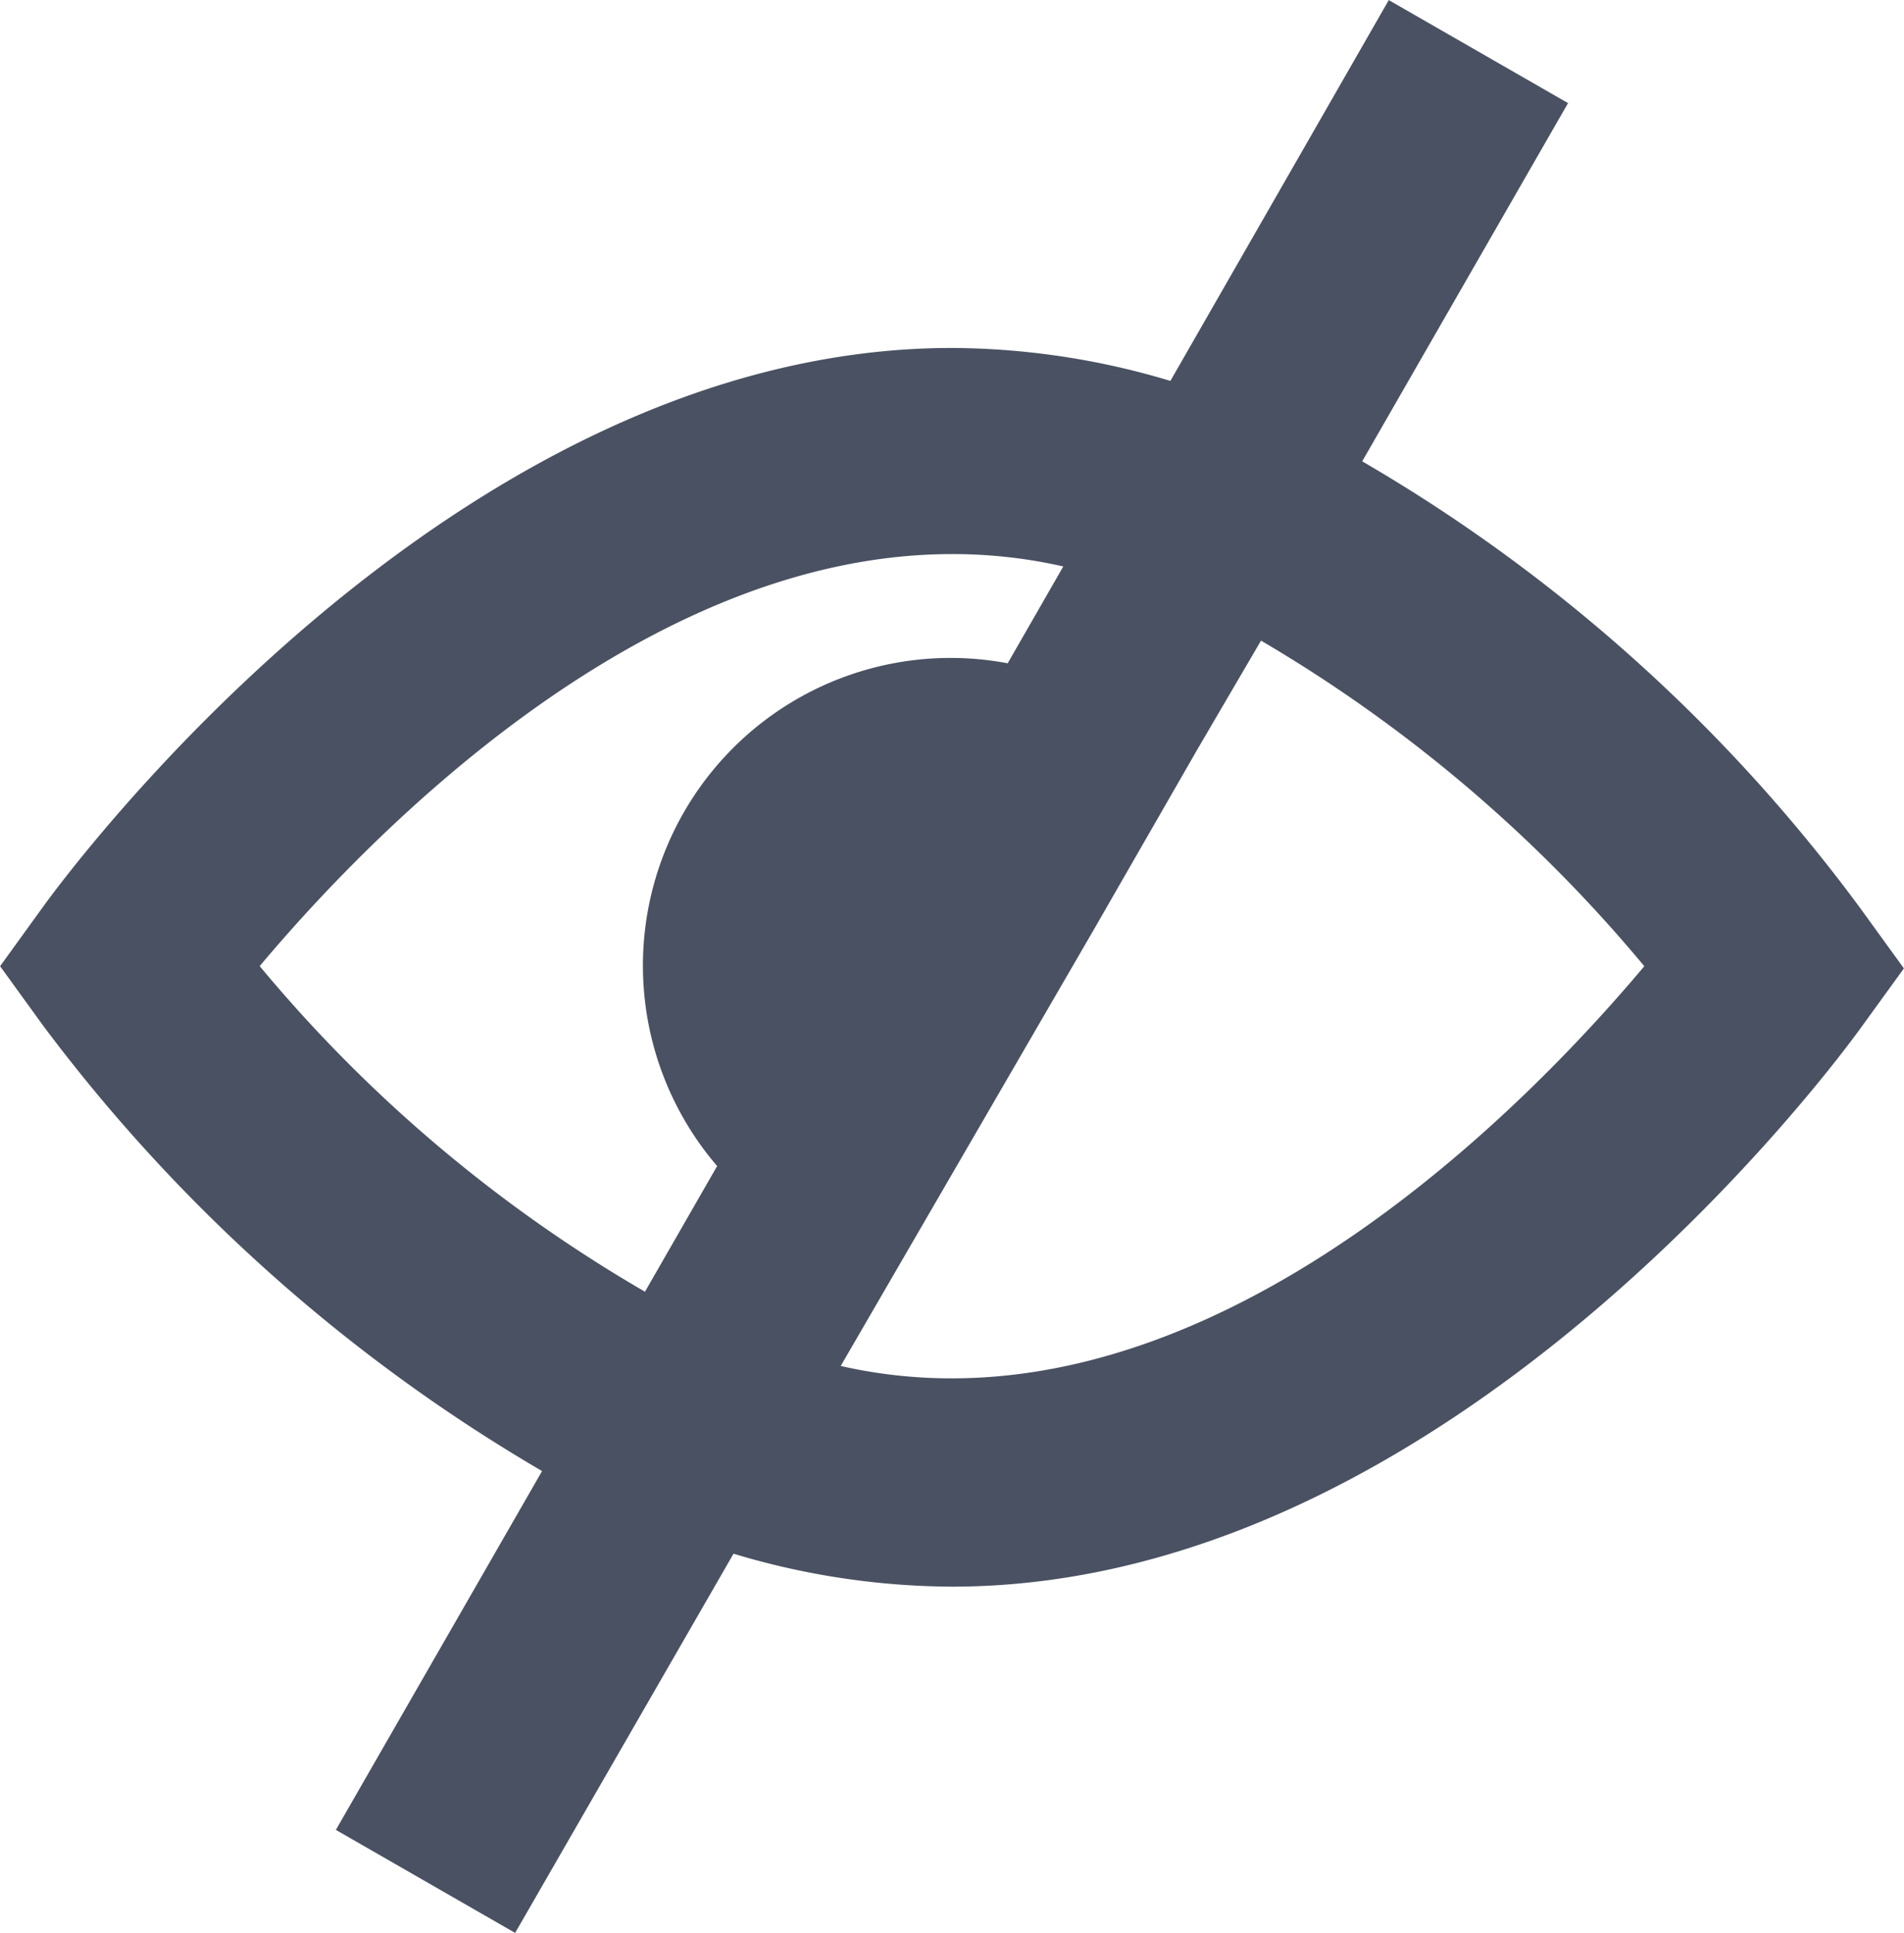 <svg xmlns="http://www.w3.org/2000/svg" width="20" height="20.303" viewBox="0 0 20 20.303">
  <g id="noun-eye-closed-108706" transform="translate(-91.281 -17.359)">
    <path id="Path_169635" data-name="Path 169635" d="M105.588,22.208l2.164-3.766-1.883-1.082-2.294,4a8.061,8.061,0,0,0-2.294-.346c-5.281,0-9.372,5.628-9.545,5.866l-.454.628.455.628a17.681,17.681,0,0,0,5.238,4.675L94.809,36.58l1.883,1.082,2.294-3.983a8.061,8.061,0,0,0,2.294.346c5.281,0,9.372-5.628,9.545-5.866l.455-.628-.455-.628a17.307,17.307,0,0,0-5.238-4.7Zm-11.58,5.3c1.126-1.342,4-4.329,7.273-4.329a5.232,5.232,0,0,1,1.169.13l-.584,1.017a3.232,3.232,0,0,0-3.052,5.281l-.758,1.32a15.119,15.119,0,0,1-4.047-3.42Zm7.273,4.329a5.232,5.232,0,0,1-1.169-.13l2.662-4.589,1.082-1.883.671-1.147a15.317,15.317,0,0,1,4.026,3.42c-1.126,1.342-4,4.329-7.273,4.329Z" fill="#4a5162"/>
  </g>
</svg>
